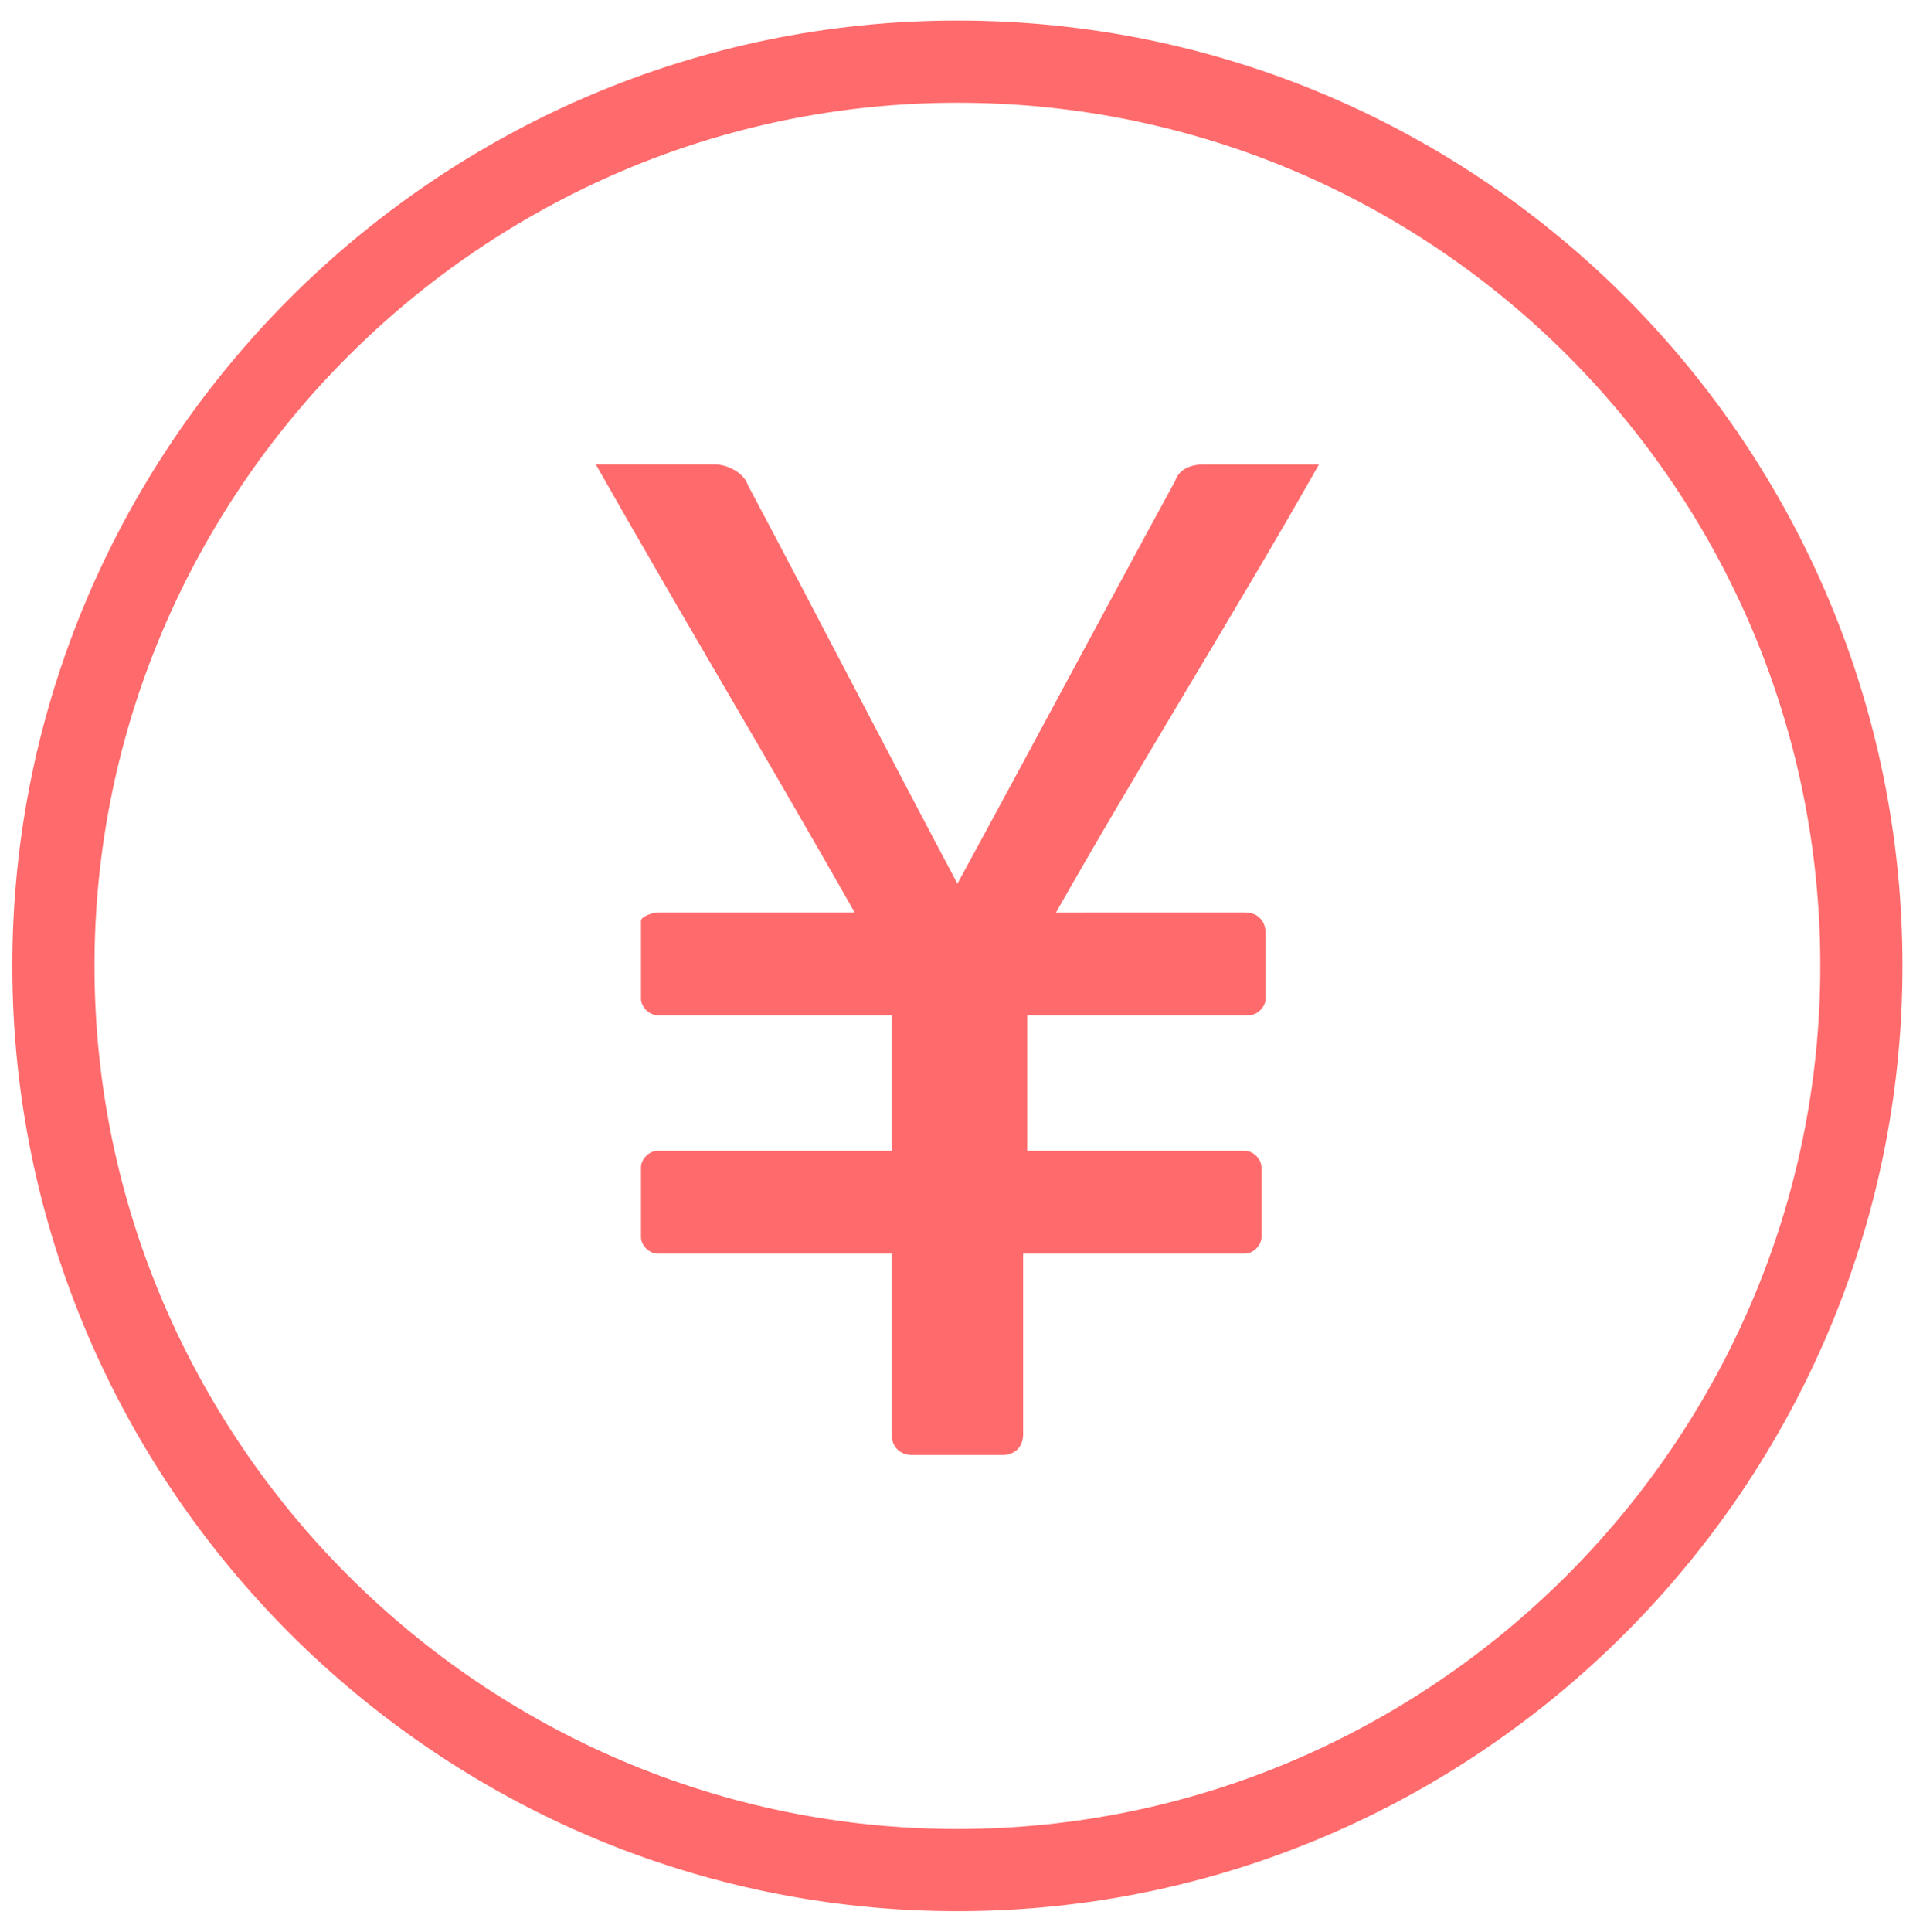 <?xml version="1.0" encoding="utf-8"?>
<!-- Generator: Adobe Illustrator 21.0.0, SVG Export Plug-In . SVG Version: 6.00 Build 0)  -->
<svg version="1.1" id="图层_1" xmlns="http://www.w3.org/2000/svg" xmlns:xlink="http://www.w3.org/1999/xlink" x="0px" y="0px"
	 viewBox="0 0 46.8 47" style="enable-background:new 0 0 46.8 47;" xml:space="preserve">
<style type="text/css">
	.st0{fill:none;stroke:#FF6B6C;stroke-width:2;stroke-miterlimit:10;}
	.st1{fill:#FF6B6C;}
</style>
<path class="st0" d="M23.3,1.5c-12.1,0-22,9.9-22,22s9.9,22,22,22s22-9.9,22-22S35.5,1.5,23.3,1.5z"/>
<path class="st1" d="M26.8,22.2c1.2,0,2.3,0,3.5,0c0.3,0,0.5,0.2,0.5,0.5c0,0.5,0,1.1,0,1.6c0,0.2-0.2,0.4-0.4,0.4H25V28h5.3
	c0.2,0,0.4,0.2,0.4,0.4v1.7c0,0.2-0.2,0.4-0.4,0.4h-5.4c0,0.2,0,0.4,0,0.5c0,1.3,0,2.6,0,3.9c0,0.3-0.2,0.5-0.5,0.5
	c-0.7,0-1.5,0-2.2,0c-0.3,0-0.5-0.2-0.5-0.5c0-1.3,0-2.6,0-3.9v-0.5H16c-0.2,0-0.4-0.2-0.4-0.4v-1.7c0-0.2,0.2-0.4,0.4-0.4h5.7v-3.3
	H16c-0.2,0-0.4-0.2-0.4-0.4c0-0.7,0-1.3,0-1.9c0-0.1,0.3-0.2,0.4-0.2c1.4,0,2.8,0,4.2,0c0.2,0,0.3,0,0.6,0
	c-2.1-3.7-4.2-7.2-6.3-10.9c0.2,0,0.4,0,0.5,0c0.8,0,1.6,0,2.4,0c0.3,0,0.7,0.2,0.8,0.5c1.7,3.2,3.4,6.5,5.1,9.7l0,0
	c1.8-3.3,3.5-6.5,5.3-9.8c0.1-0.3,0.4-0.4,0.7-0.4c0.8,0,1.6,0,2.3,0c0.1,0,0.3,0,0.5,0c-2.1,3.7-4.3,7.2-6.4,10.9
	C26.2,22.2,26.5,22.2,26.8,22.2z"/>
</svg>
